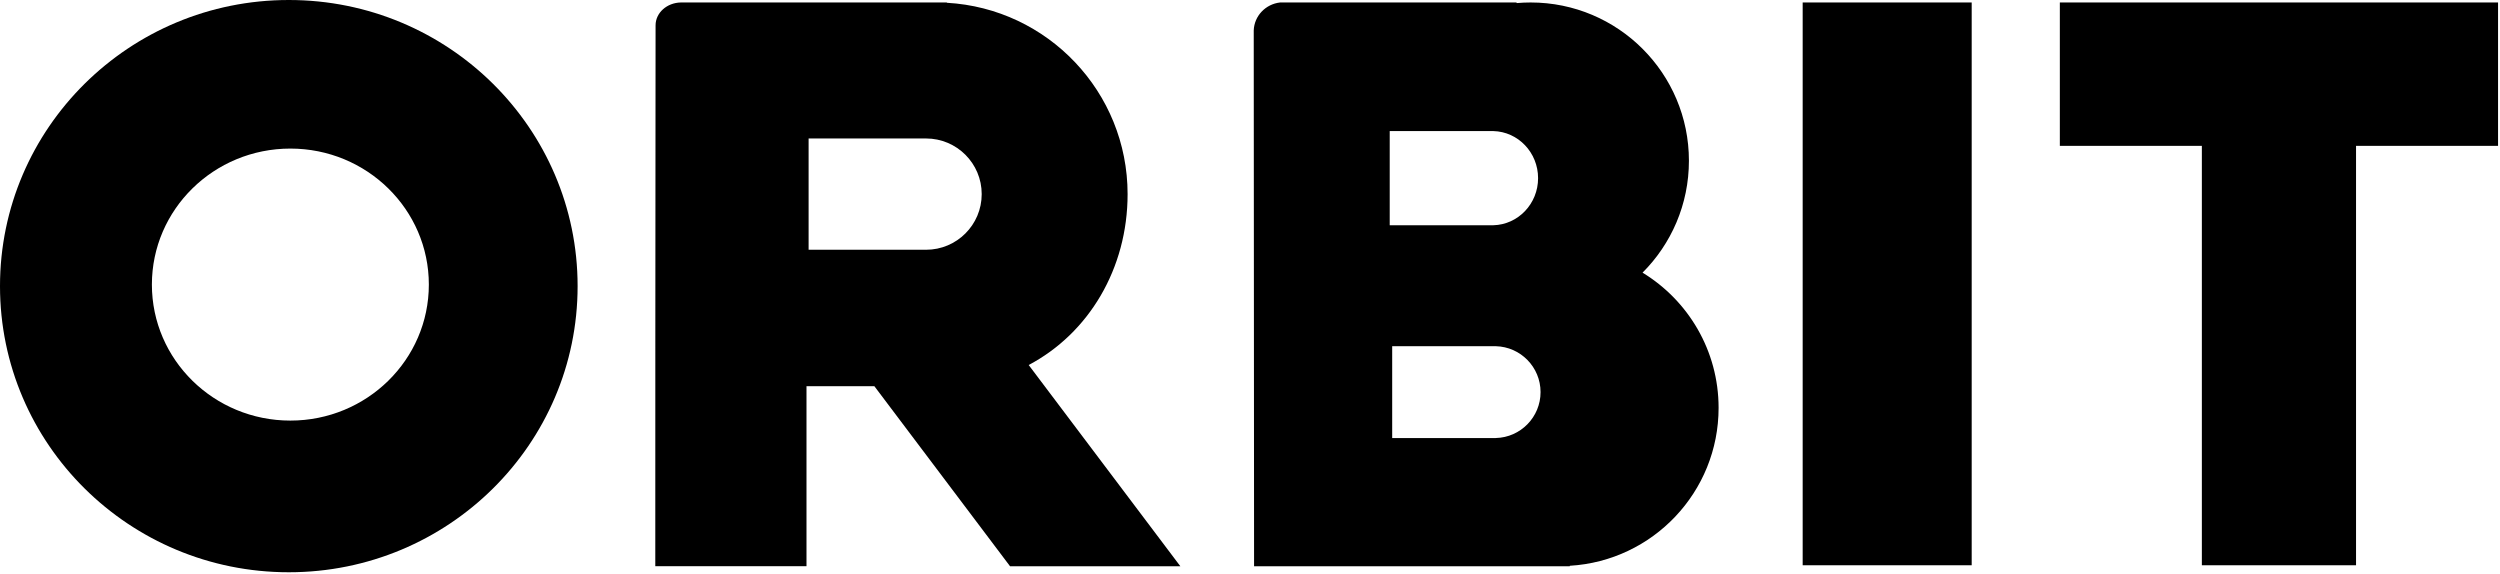 <?xml version="1.0" encoding="UTF-8"?>
<svg width="1011px" height="232px" viewBox="0 0 1011 232" version="1.1"
  xmlns="http://www.w3.org/2000/svg"
  xmlns:xlink="http://www.w3.org/1999/xlink">
  <!-- Generator: Sketch 56.3 (81716) - https://sketch.com -->
  <title>logomark-solid</title>
  <desc>Created with Sketch.</desc>
  <g id="Page-1" stroke="none" stroke-width="1" fill="none" fill-rule="evenodd">
    <rect id="Rectangle" fill="#FFFFFF" x="-472" y="-419" width="1823" height="1028"></rect>
    <g id="orbit-logo" transform="translate(-211, -135)">
      <g id="Group-2" transform="translate(211, 135)" fill="#000000">
        <polygon id="BIT" points="1010.212 1 833 1 833 58.984 890.43 58.984 890.43 228.592 952.782 228.592 952.782 58.984 1010.212 58.984"></polygon>
        <polygon id="Path" points="797.352 1 729 1 729 228.592 797.352 228.592"></polygon>
        <path d="M634.847,228.798 C634.826,228.866 634.806,228.933 634.785,229 L507.146,229 L507.009,12.291 C507.232,6.426 511.799,1.662 517.676,1 L613.211,1 C613.274,1.081 613.336,1.161 613.399,1.242 C615.245,1.082 617.113,1 619,1 C654.346,1 683,29.654 683,65 C683,82.676 675.834,98.679 664.248,110.261 C682.688,121.489 695,141.776 695,164.937 C695,198.978 668.402,226.81 634.847,228.798 Z M604.905,140.006 L604.905,140 L563,140 L563,177.143 L604.905,177.143 L604.905,177.137 C614.941,176.884 623,168.669 623,158.571 C623,148.474 614.941,140.259 604.905,140.006 Z M603.905,53.006 L603.905,53 L562,53 L562,91.095 L603.905,91.095 L603.905,91.089 C613.94,90.837 622,82.408 622,72.048 C622,61.687 613.94,53.259 603.905,53.006 Z" id="Path"></path>
        <path d="M382.912,1.123 C423.661,3.41 456,37.179 456,78.5 C456,108.661 440.27,134.798 416.002,147.606 L477.337,229 L408.469,229 L353.602,156.188 L326.145,156.188 L326.145,228.98 L265,228.98 C265,228.98 265,58.074 265.114,10.234 C265.114,5.194 269.681,1.104 275.345,1 L382.893,1 C382.899,1.041 382.905,1.082 382.912,1.123 Z M374,100.995 C374.166,100.998 374.333,101 374.5,101 C386.926,101 397,90.926 397,78.5 C397,66.074 386.926,56 374.5,56 C374.333,56 374.166,56.002 374,56.005 L374,56 L327,56 L327,101 L374,101 L374,100.995 Z" id="Shape-Copy-21" fill-rule="nonzero"></path>
        <path d="M0,115.711 C0,179.614 52.293,231.422 116.793,231.422 C181.292,231.422 233.585,179.614 233.585,115.711 C233.585,51.808 181.298,3.55271368e-15 116.793,3.55271368e-15 C52.293,3.55271368e-15 0,51.808 0,115.711 Z M61.424,115.085 C61.424,84.708 86.494,60.085 117.424,60.085 C148.353,60.085 173.424,84.708 173.424,115.085 C173.424,145.463 148.348,170.085 117.424,170.085 C86.494,170.085 61.424,145.463 61.424,115.085 Z" id="Shape-Copy-22" fill-rule="nonzero"></path>
      </g>
      <g id="Group" transform="translate(12, 51)" fill="#8C60F9" fill-rule="nonzero">
        <path d="M45.277,50.322 C88.182,33.183 114.83,29.96 159.775,20.428 C198.999,12.11 208.826,63.967 176.951,87.364 C135.332,117.915 124.285,90.611 102.801,172.397 C92.943,209.925 26.959,204.306 23.395,172.111 C18.625,129.024 19.728,136.27 20.128,103.531 C20.455,76.845 25.77,58.114 45.277,50.322 Z" id="notch-copy-3" transform="translate(107.852, 108.99) rotate(-14) translate(-107.852, -108.99) "></path>
      </g>
    </g>
  </g>
</svg>
